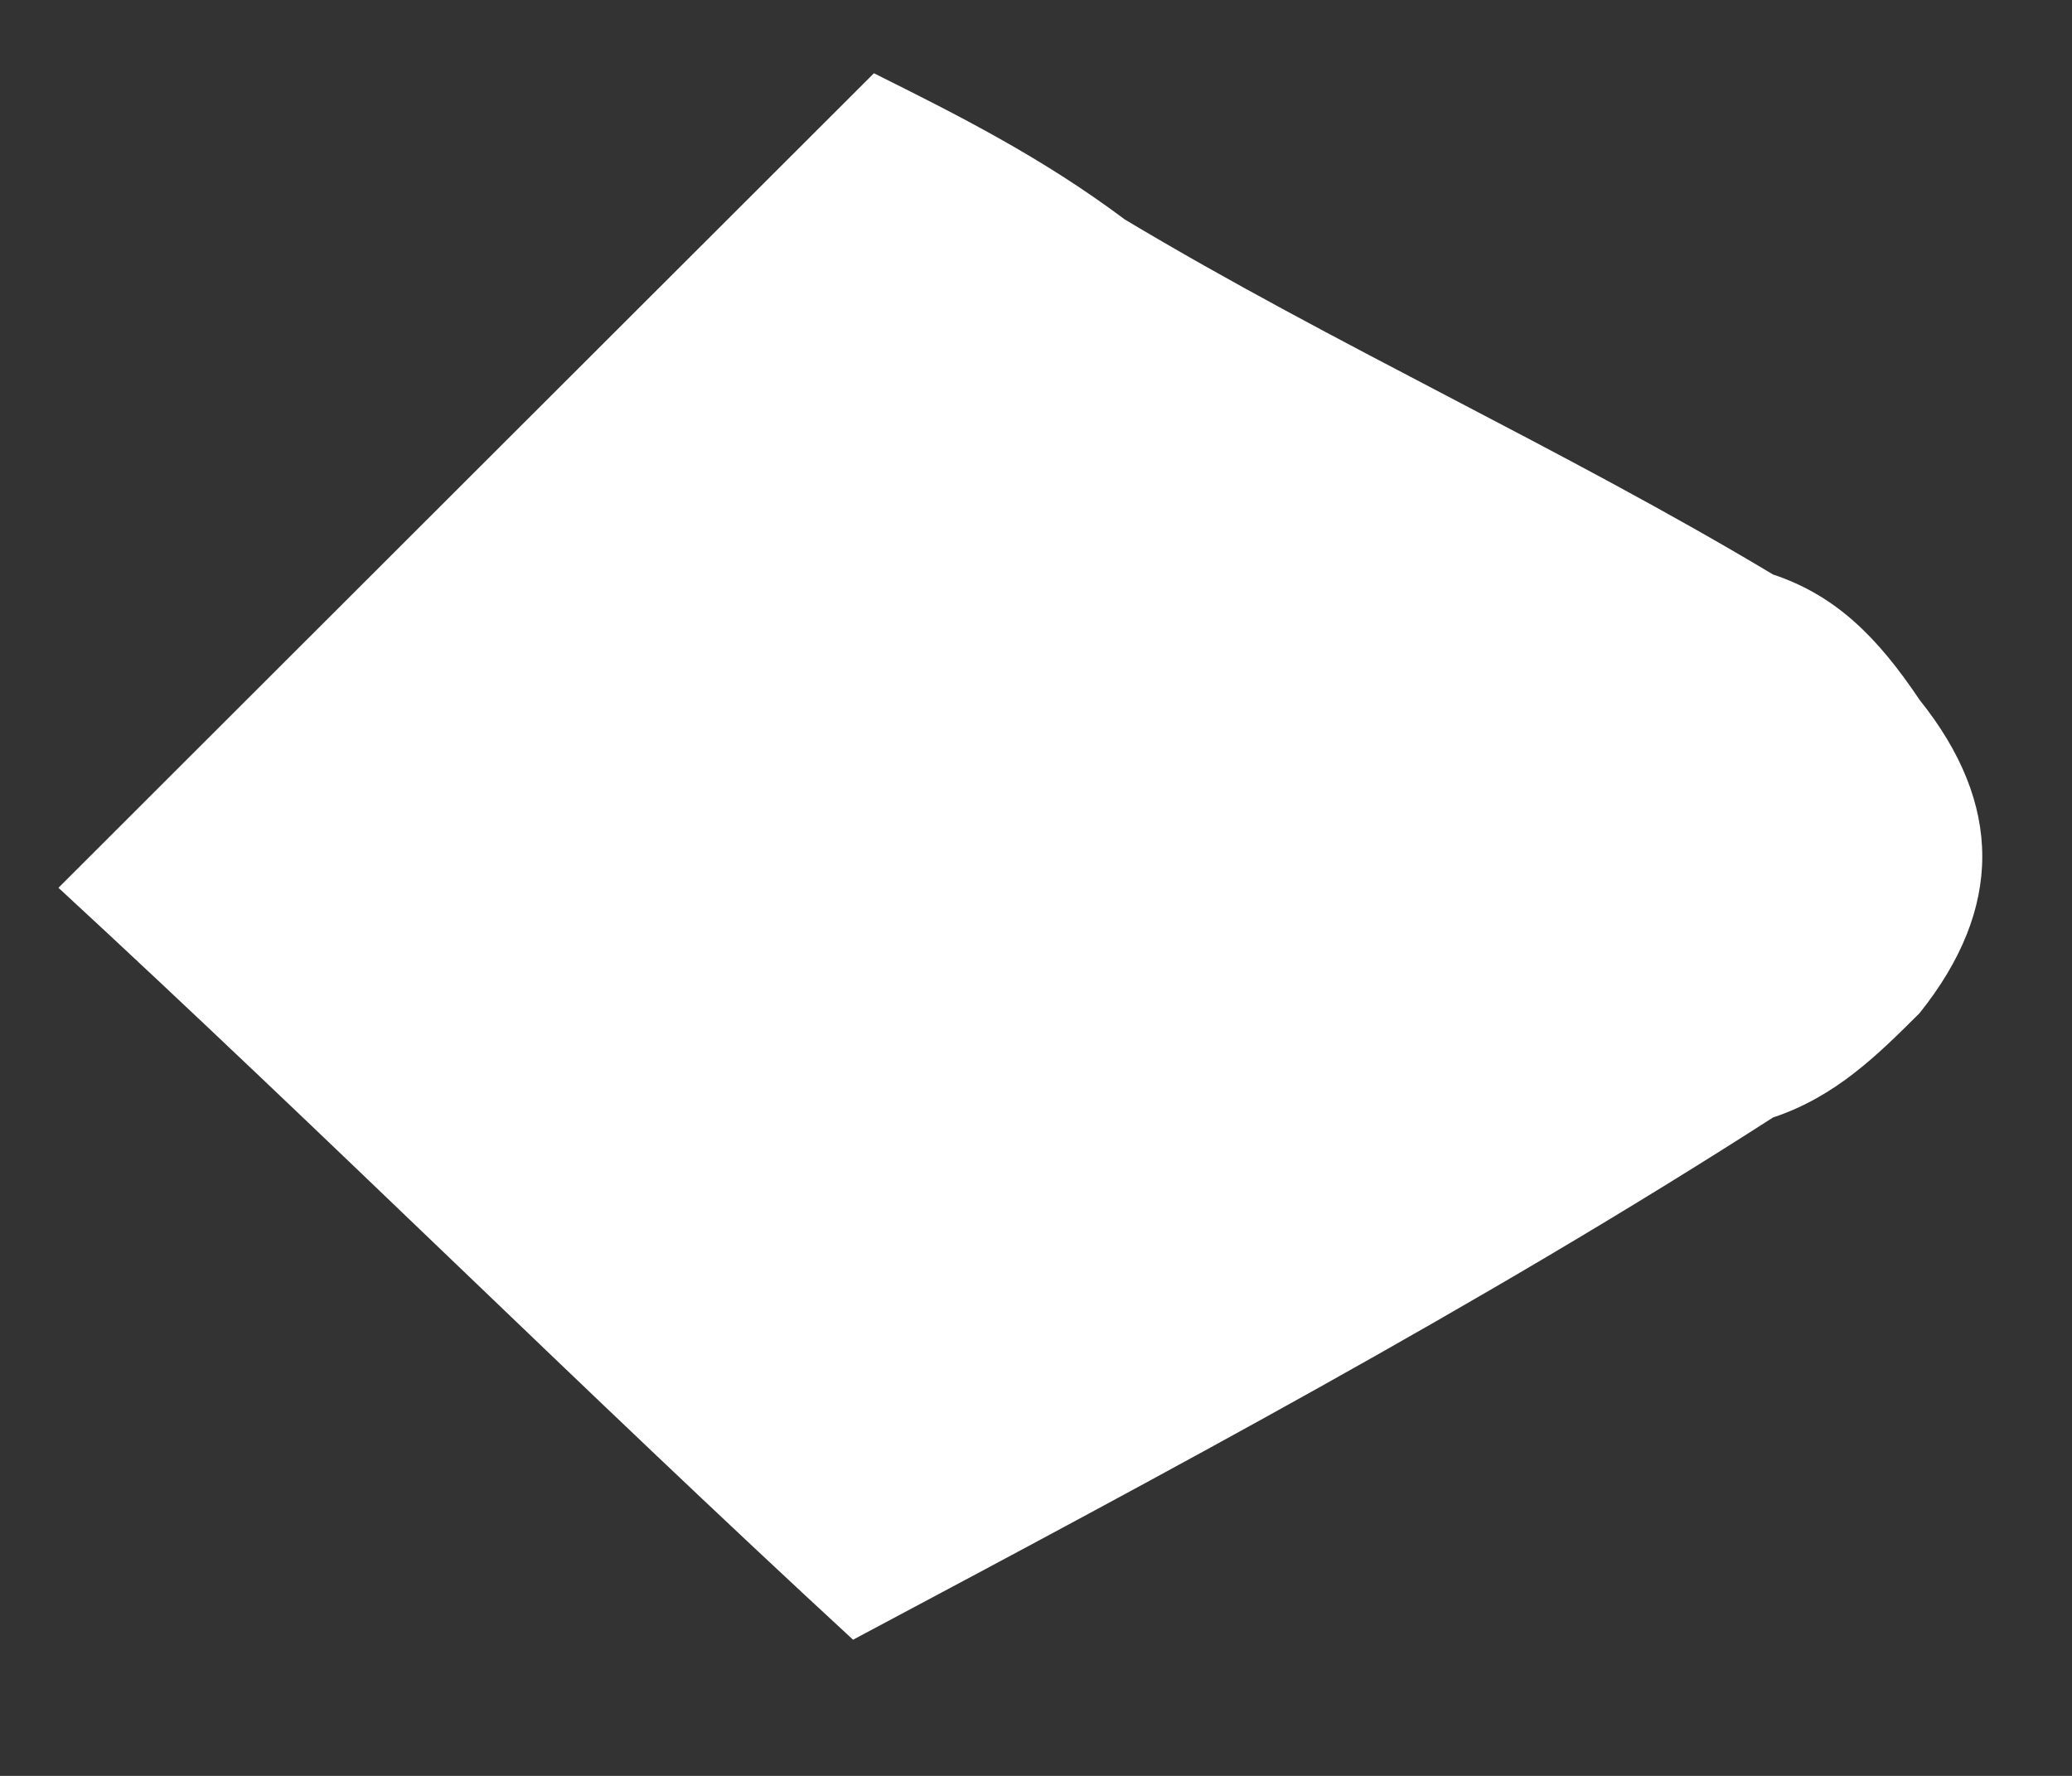 <svg width="14" height="12" viewBox="0 0 14 12" fill="none" xmlns="http://www.w3.org/2000/svg">
<rect x="0" y="0" width="14" height="12" fill="#333333" stroke="none"/>
<path d="M5.764 11.08C3.927 9.386 2.231 7.693 0.395 5.999C2.231 4.164 4.068 2.33 5.905 0.495C6.47 0.777 7.035 1.06 7.6 1.483C9.013 2.33 10.568 3.035 11.98 3.882C12.404 4.023 12.687 4.306 12.97 4.729C13.535 5.434 13.535 6.14 12.97 6.846C12.687 7.128 12.404 7.41 11.98 7.551C10.002 8.822 7.883 9.951 5.764 11.08Z" fill="white"/>
</svg>
